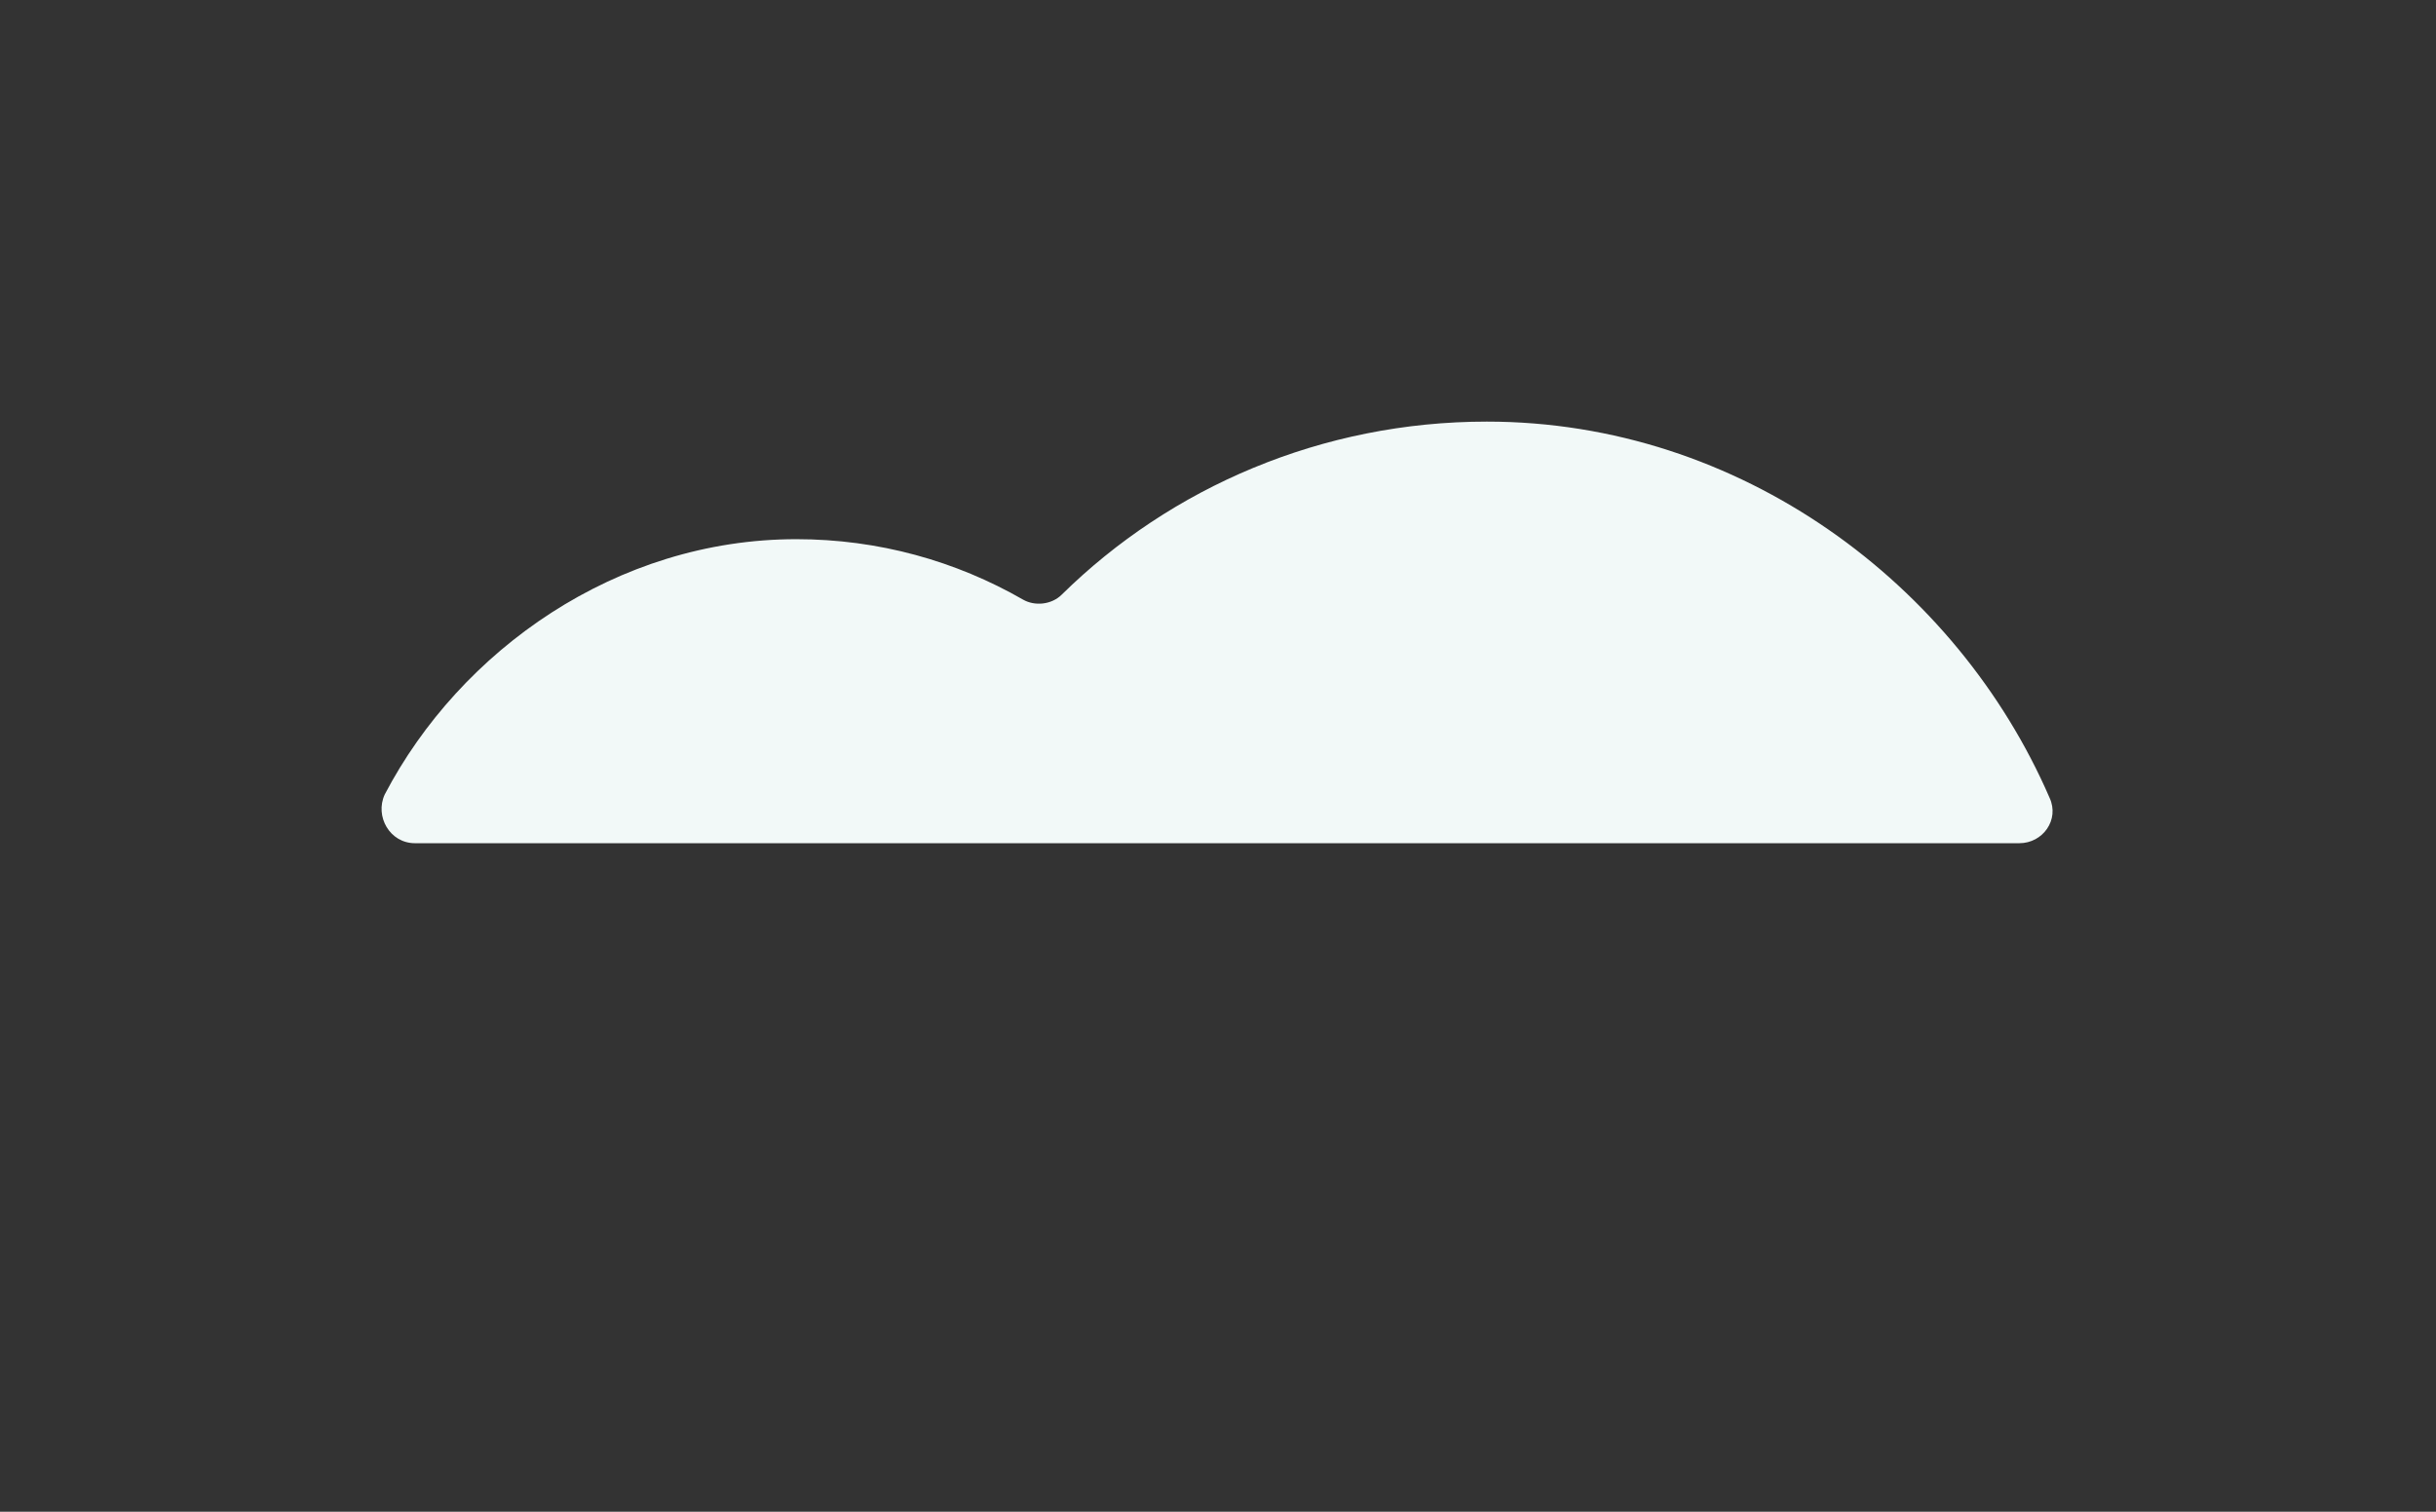 <?xml version="1.0" encoding="utf-8"?>
<!-- Generator: Adobe Illustrator 19.1.0, SVG Export Plug-In . SVG Version: 6.00 Build 0)  -->
<svg version="1.1" xmlns="http://www.w3.org/2000/svg" xmlns:xlink="http://www.w3.org/1999/xlink" x="0px" y="0px"
	 viewBox="0 0 145 90" style="enable-background:new 0 0 145 90;" xml:space="preserve">
<rect x="0" y="0" width="145" height="90" fill="#333333" stroke="none"/>
<style type="text/css">
	.st0{display:none;}
	.st1{display:inline;fill:#18717A;}
	.st2{fill:#13585B;}
	.st3{fill:#F2F9F8;}
	.st4{fill:none;stroke:#31AA9B;stroke-width:8;stroke-linecap:round;stroke-miterlimit:10;}
	.st5{fill:#124C4F;}
	.st6{fill:none;stroke:#1C88A5;stroke-width:8;stroke-linecap:round;stroke-miterlimit:10;}
	.st7{fill:none;stroke:#31AA9B;stroke-width:6;stroke-linecap:round;stroke-miterlimit:10;}
	.st8{fill:#196B6B;}
	.st9{fill:#EFEFEF;}
	.st10{fill:#4ACCC2;}
	.st11{fill:#18717A;}
	.st12{fill:#1C88A5;}
	.st13{fill:#1B7989;}
	.st14{fill:#31AA9B;}
	.st15{fill:#EA9C68;}
	.st16{fill:#EDA574;}
	.st17{fill:#5B463B;}
</style>
<g id="Layer_3" class="st0">
	<rect x="-202.3" y="-104.2" class="st1" width="1024" height="768"/>
</g>
<g id="Layer_1">
	<path class="st3" d="M24.7,50.2c-1.5,0-2.4-1.6-1.8-2.9c4.5-8.6,13.8-15.2,24.5-15.2c4.9,0,9.5,1.3,13.5,3.6
		c0.7,0.4,1.7,0.3,2.3-0.3c6.5-6.4,15.5-10.3,25.3-10.3c15.1,0,28,9.7,33.5,22.4c0.6,1.3-0.4,2.7-1.8,2.7L24.7,50.2z"/>
</g>
<g id="Layer_2">
</g>
</svg>
